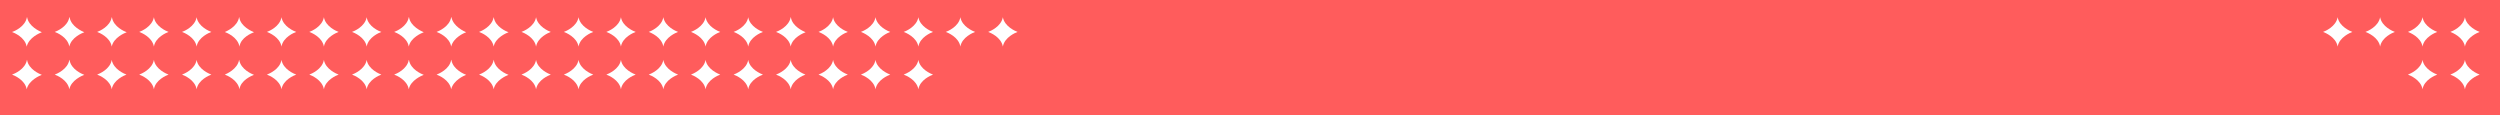 <svg width="1454" height="67" viewBox="0 0 1454 67" fill="none" xmlns="http://www.w3.org/2000/svg">
<rect width="1728" height="1117" transform="translate(-134 -75)" fill="#FF5C5C"/>
<path d="M262.403 34.828C261.486 40.325 255.069 42.937 253.923 43.395C255.069 43.807 261.486 46.418 262.403 51.915C263.686 46.647 269.966 43.944 271.112 43.532C269.966 43.074 263.503 40.463 262.541 34.966C262.541 34.737 262.449 34.737 262.403 34.828Z" fill="white"/>
<path d="M287.109 34.828C286.192 40.325 279.775 42.937 278.629 43.395C279.775 43.807 286.192 46.418 287.109 51.915C288.163 46.647 294.626 43.944 295.772 43.532C294.581 43.074 288.118 40.463 287.201 34.966C287.201 34.737 287.109 34.737 287.109 34.828Z" fill="white"/>
<path d="M311.769 34.828C310.853 40.325 304.435 42.937 303.29 43.395C304.435 43.807 310.853 46.418 311.769 51.915C312.732 46.418 319.195 43.807 320.341 43.395C319.195 42.937 312.732 40.325 311.769 34.828C311.815 34.737 311.907 34.737 311.769 34.828Z" fill="white"/>
<path d="M336.475 34.828C335.513 40.325 329.096 42.937 327.95 43.395C329.096 43.807 335.513 46.418 336.475 51.915C337.438 46.418 343.901 43.807 345.047 43.395C343.901 42.937 337.438 40.325 336.475 34.828C336.475 34.737 336.567 34.737 336.475 34.828Z" fill="white"/>
<path d="M361.136 34.828C360.219 40.325 353.802 42.937 352.656 43.395C353.802 43.807 360.219 46.418 361.136 51.915C362.052 46.418 368.561 43.807 369.707 43.395C368.561 42.937 362.052 40.325 361.136 34.828Z" fill="white"/>
<path d="M385.796 34.828C384.879 40.325 378.462 42.937 377.316 43.395C378.462 43.807 384.879 46.418 385.796 51.915C386.758 46.418 393.222 43.807 394.367 43.395C393.222 42.937 386.758 40.325 385.796 34.828C385.842 34.737 385.933 34.737 385.796 34.828Z" fill="white"/>
<path d="M410.364 34.828C409.402 40.325 402.985 42.937 401.885 43.395C402.985 43.807 409.402 46.418 410.364 51.915C411.281 46.418 417.744 43.807 418.89 43.395C417.744 42.937 411.281 40.325 410.364 34.828C410.364 34.737 410.594 34.737 410.364 34.828Z" fill="white"/>
<path d="M435.162 34.828C434.246 40.325 427.828 42.937 426.682 43.395C427.828 43.807 434.246 46.418 435.162 51.915C436.079 46.418 442.588 43.807 443.734 43.395C442.588 42.937 436.079 40.325 435.162 34.828C435.208 34.737 435.3 34.737 435.162 34.828Z" fill="white"/>
<path d="M459.868 34.828C458.906 40.325 452.489 42.937 451.343 43.395C452.489 43.807 458.906 46.418 459.868 51.915C460.831 46.418 467.294 43.807 468.44 43.395C467.294 42.937 460.831 40.325 459.868 34.828C459.868 34.737 459.96 34.737 459.868 34.828Z" fill="white"/>
<path d="M484.529 34.828C483.612 40.325 477.195 42.937 476.049 43.395C477.195 43.807 483.612 46.418 484.529 51.915C485.445 46.418 491.908 43.807 493.1 43.395C491.954 42.937 485.445 40.325 484.529 34.828Z" fill="white"/>
<path d="M15.663 34.828C14.701 40.325 8.283 42.937 7 43.395C8.146 43.807 14.563 46.418 15.526 51.915C16.717 46.647 23.18 43.944 24.326 43.532C23.18 43.074 16.717 40.463 15.755 34.966C15.755 34.737 15.663 34.737 15.663 34.828Z" fill="white"/>
<path d="M40.323 34.828C39.407 40.325 32.989 42.937 31.844 43.395C32.989 43.807 39.407 46.418 40.323 51.915C41.378 46.647 47.841 43.944 49.032 43.532C47.841 43.074 41.378 40.463 40.461 34.966C40.415 34.737 40.323 34.737 40.323 34.828Z" fill="white"/>
<path d="M64.984 34.828C64.067 40.325 57.65 42.937 56.504 43.395C57.65 43.807 64.067 46.418 64.984 51.915C65.946 46.418 72.409 43.807 73.555 43.395C72.409 42.937 65.946 40.325 64.984 34.828C65.121 34.737 65.029 34.737 64.984 34.828Z" fill="white"/>
<path d="M89.506 34.828C88.544 40.325 82.127 42.937 80.981 43.395C82.127 43.807 88.544 46.418 89.506 51.915C90.423 46.418 96.886 43.807 98.032 43.395C96.886 42.937 90.423 40.325 89.506 34.828C89.506 34.737 89.781 34.737 89.506 34.828Z" fill="white"/>
<path d="M114.35 34.828C113.433 40.325 107.016 42.937 105.87 43.395C107.016 43.807 113.433 46.418 114.35 51.915C115.267 46.418 121.776 43.807 122.921 43.395C121.776 42.937 115.267 40.325 114.35 34.828Z" fill="white"/>
<path d="M139.056 34.828C138.093 40.325 131.676 42.937 130.76 43.395C131.905 43.807 138.323 46.418 139.285 51.915C139.927 46.647 146.573 43.944 147.719 43.532C146.573 43.074 140.11 40.463 139.148 34.966C139.148 34.737 139.056 34.737 139.056 34.828Z" fill="white"/>
<path d="M163.716 34.828C162.8 40.325 156.382 42.937 155.236 43.395C156.382 43.807 162.8 46.418 163.716 51.915C164.633 46.418 171.096 43.807 172.288 43.395C171.096 42.937 164.633 40.325 163.716 34.828C163.716 34.737 163.808 34.737 163.716 34.828Z" fill="white"/>
<path d="M188.377 34.828C187.46 40.325 181.043 42.937 179.897 43.395C181.043 43.807 187.46 46.418 188.377 51.915C189.339 46.418 195.802 43.807 196.948 43.395C195.802 42.937 189.339 40.325 188.377 34.828C188.422 34.737 188.514 34.737 188.377 34.828Z" fill="white"/>
<path d="M213.266 34.828C212.303 40.325 205.886 42.937 204.74 43.395C205.886 43.807 212.303 46.418 213.266 51.915C214.183 46.418 220.646 43.807 221.792 43.395C220.646 42.937 214.183 40.325 213.266 34.828C213.266 34.737 213.266 34.737 213.266 34.828Z" fill="white"/>
<path d="M237.743 34.828C236.826 40.325 230.409 42.937 229.263 43.395C230.409 43.807 236.826 46.418 237.743 51.915C238.797 46.647 245.352 43.944 246.452 43.532C245.306 43.074 238.797 40.463 237.88 34.966L237.743 34.828Z" fill="white"/>
<path d="M262.403 10C261.486 15.497 255.069 18.154 253.923 18.566C255.069 18.979 261.486 21.59 262.403 27.087C263.686 21.819 269.966 19.162 271.112 18.75C269.966 18.2 263.686 15.543 262.541 10H262.403Z" fill="white"/>
<path d="M287.109 10C286.192 15.497 279.775 18.154 278.629 18.566C279.775 18.979 286.192 21.59 287.109 27.087C288.163 21.819 294.626 19.162 295.772 18.75C294.581 18.337 288.118 15.68 287.201 10.183L287.109 10Z" fill="white"/>
<path d="M311.769 10C310.853 15.497 304.435 18.154 303.29 18.566C304.435 18.979 310.853 21.59 311.769 27.087C312.732 21.635 319.195 18.979 320.341 18.566C319.195 18.154 312.732 15.497 311.769 10V10Z" fill="white"/>
<path d="M336.475 10C335.513 15.497 329.096 18.154 327.95 18.566C329.096 18.979 335.513 21.59 336.475 27.087C337.438 21.635 343.901 18.979 345.047 18.566C343.901 18.154 337.438 15.497 336.475 10V10Z" fill="white"/>
<path d="M361.136 10C360.219 15.497 353.802 18.154 352.656 18.566C353.802 18.979 360.219 21.59 361.136 27.087C362.052 21.635 368.561 18.979 369.707 18.566C368.561 18.154 362.052 15.497 361.136 10V10Z" fill="white"/>
<path d="M385.796 10C384.879 15.497 378.462 18.154 377.316 18.566C378.462 18.979 384.879 21.59 385.796 27.087C386.758 21.635 393.222 18.979 394.367 18.566C393.222 18.154 386.758 15.497 385.796 10V10Z" fill="white"/>
<path d="M410.364 10C409.402 15.497 402.985 18.154 401.885 18.566C402.985 18.979 409.402 21.59 410.364 27.087C411.281 21.635 417.744 18.979 418.89 18.566C417.744 18.154 411.281 15.497 410.364 10V10Z" fill="white"/>
<path d="M435.162 10C434.246 15.497 427.828 18.154 426.682 18.566C427.828 18.979 434.246 21.59 435.162 27.087C436.079 21.635 442.588 18.979 443.734 18.566C442.588 18.154 436.079 15.497 435.162 10V10Z" fill="white"/>
<path d="M459.868 10C458.906 15.497 452.489 18.154 451.343 18.566C452.489 18.979 458.906 21.59 459.868 27.087C460.785 21.819 467.386 19.162 468.531 18.75C467.386 18.2 460.785 15.543 459.96 10H459.868Z" fill="white"/>
<path d="M484.529 10C483.612 15.497 477.195 18.154 476.049 18.566C477.195 18.979 483.612 21.59 484.529 27.087C485.445 21.635 491.908 18.979 493.1 18.566C491.954 18.154 485.445 15.497 484.529 10V10Z" fill="white"/>
<path d="M509.189 34.828C508.272 40.325 501.855 42.937 500.709 43.395C501.855 43.807 508.272 46.418 509.189 51.915C510.151 46.418 516.614 43.807 517.76 43.395C516.614 42.937 510.151 40.325 509.189 34.828C509.235 34.737 509.326 34.737 509.189 34.828Z" fill="white"/>
<path d="M534.124 34.828C533.161 40.325 526.744 42.937 525.598 43.395C526.744 43.807 533.161 46.418 534.124 51.915C535.041 46.418 541.504 43.807 542.65 43.395C541.504 42.937 535.041 40.325 534.124 34.828C534.124 34.737 534.124 34.737 534.124 34.828Z" fill="white"/>
<path d="M509.189 10C508.272 15.497 501.855 18.154 500.709 18.566C501.855 18.979 508.272 21.59 509.189 27.087C510.151 21.635 516.614 18.979 517.76 18.566C516.614 18.154 510.151 15.497 509.189 10V10Z" fill="white"/>
<path d="M534.124 10C533.161 15.497 526.744 18.154 525.598 18.566C526.744 18.979 533.161 21.59 534.124 27.087C535.041 21.635 541.504 18.979 542.65 18.566C541.504 18.154 535.041 15.497 534.124 10V10Z" fill="white"/>
<path d="M558.555 10C557.638 15.497 551.221 18.154 550.075 18.566C551.221 18.979 557.638 21.59 558.555 27.087C559.472 21.635 565.981 18.979 567.127 18.566C565.981 18.154 559.472 15.497 558.555 10V10Z" fill="white"/>
<path d="M583.261 10C582.299 15.497 575.881 18.154 574.736 18.566C575.881 18.979 582.299 21.59 583.261 27.087C584.224 21.635 590.687 18.979 591.833 18.566C590.687 18.154 584.224 15.497 583.261 10V10Z" fill="white"/>
<path d="M15.663 10C14.701 15.543 8.283 18.2 7 18.612C8.146 19.024 14.563 21.635 15.526 27.133C16.717 21.819 23.18 19.162 24.326 18.75C23.18 18.2 16.717 15.543 15.755 10H15.663Z" fill="white"/>
<path d="M40.323 10C39.407 15.497 32.989 18.154 31.844 18.566C32.989 18.979 39.407 21.59 40.323 27.087C41.378 21.819 47.841 19.162 49.032 18.75C47.841 18.2 41.378 15.543 40.461 10H40.323Z" fill="white"/>
<path d="M64.984 10C64.067 15.497 57.65 18.154 56.504 18.566C57.65 18.979 64.067 21.59 64.984 27.087C66.084 21.819 72.547 19.162 73.693 18.75C72.547 18.337 66.084 15.68 65.121 10.183L64.984 10Z" fill="white"/>
<path d="M89.506 10C88.544 15.497 82.127 18.154 80.981 18.566C82.127 18.979 88.544 21.59 89.506 27.087C90.423 21.635 96.886 18.979 98.032 18.566C96.886 18.154 90.423 15.497 89.506 10V10Z" fill="white"/>
<path d="M114.35 10C113.433 15.497 107.016 18.154 105.87 18.566C107.016 18.979 113.433 21.59 114.35 27.087C115.267 21.635 121.776 18.979 122.921 18.566C121.776 18.154 115.267 15.497 114.35 10V10Z" fill="white"/>
<path d="M139.056 10C138.093 15.543 131.676 18.2 130.76 18.612C131.905 19.024 138.323 21.635 139.285 27.133C139.927 21.819 146.573 19.162 147.719 18.75C146.573 18.2 139.927 15.543 139.148 10H139.056Z" fill="white"/>
<path d="M163.716 10C162.8 15.497 156.382 18.154 155.236 18.566C156.382 18.979 162.8 21.59 163.716 27.087C164.633 21.635 171.096 18.979 172.288 18.566C171.096 18.154 164.633 15.497 163.716 10V10Z" fill="white"/>
<path d="M188.377 10C187.46 15.497 181.043 18.154 179.897 18.566C181.043 18.979 187.46 21.59 188.377 27.087C189.339 21.635 195.802 18.979 196.948 18.566C195.802 18.154 189.339 15.497 188.377 10V10Z" fill="white"/>
<path d="M213.266 10C212.303 15.497 205.886 18.154 204.74 18.566C205.886 18.979 212.303 21.59 213.266 27.087C214.183 21.635 220.646 18.979 221.792 18.566C220.6 18.2 214.137 15.543 213.266 10Z" fill="white"/>
<path d="M237.743 10C236.826 15.497 230.409 18.154 229.263 18.566C230.409 18.979 236.826 21.59 237.743 27.087C238.797 21.819 245.352 19.162 246.452 18.75C245.352 18.2 238.797 15.543 237.88 10H237.743Z" fill="white"/>
<path d="M1408.94 34.828C1408.02 40.325 1401.6 42.937 1400.46 43.395C1401.6 43.807 1408.02 46.418 1408.94 51.915C1409.85 46.418 1416.36 43.807 1417.51 43.395C1416.36 42.937 1409.85 40.325 1408.94 34.828Z" fill="white"/>
<path d="M1433.6 34.828C1432.68 40.325 1426.26 42.937 1425.12 43.395C1426.26 43.807 1432.68 46.418 1433.6 51.915C1434.56 46.418 1441.02 43.807 1442.17 43.395C1441.02 42.937 1434.56 40.325 1433.6 34.828C1433.64 34.737 1433.74 34.737 1433.6 34.828Z" fill="white"/>
<path d="M1359.57 10C1358.65 15.497 1352.24 18.154 1351.09 18.566C1352.24 18.979 1358.65 21.59 1359.57 27.087C1360.53 21.635 1367 18.979 1368.14 18.566C1367 18.154 1360.53 15.497 1359.57 10V10Z" fill="white"/>
<path d="M1384.28 10C1383.32 15.497 1376.9 18.154 1375.75 18.566C1376.9 18.979 1383.32 21.59 1384.28 27.087C1385.24 21.635 1391.7 18.979 1392.85 18.566C1391.7 18.154 1385.24 15.497 1384.28 10V10Z" fill="white"/>
<path d="M1408.94 10C1408.02 15.497 1401.6 18.154 1400.46 18.566C1401.6 18.979 1408.02 21.59 1408.94 27.087C1409.85 21.635 1416.36 18.979 1417.51 18.566C1416.36 18.154 1409.85 15.497 1408.94 10V10Z" fill="white"/>
<path d="M1433.6 10C1432.68 15.497 1426.26 18.154 1425.12 18.566C1426.26 18.979 1432.68 21.59 1433.6 27.087C1434.56 21.635 1441.02 18.979 1442.17 18.566C1441.02 18.154 1434.56 15.497 1433.6 10V10Z" fill="white"/>
</svg>
